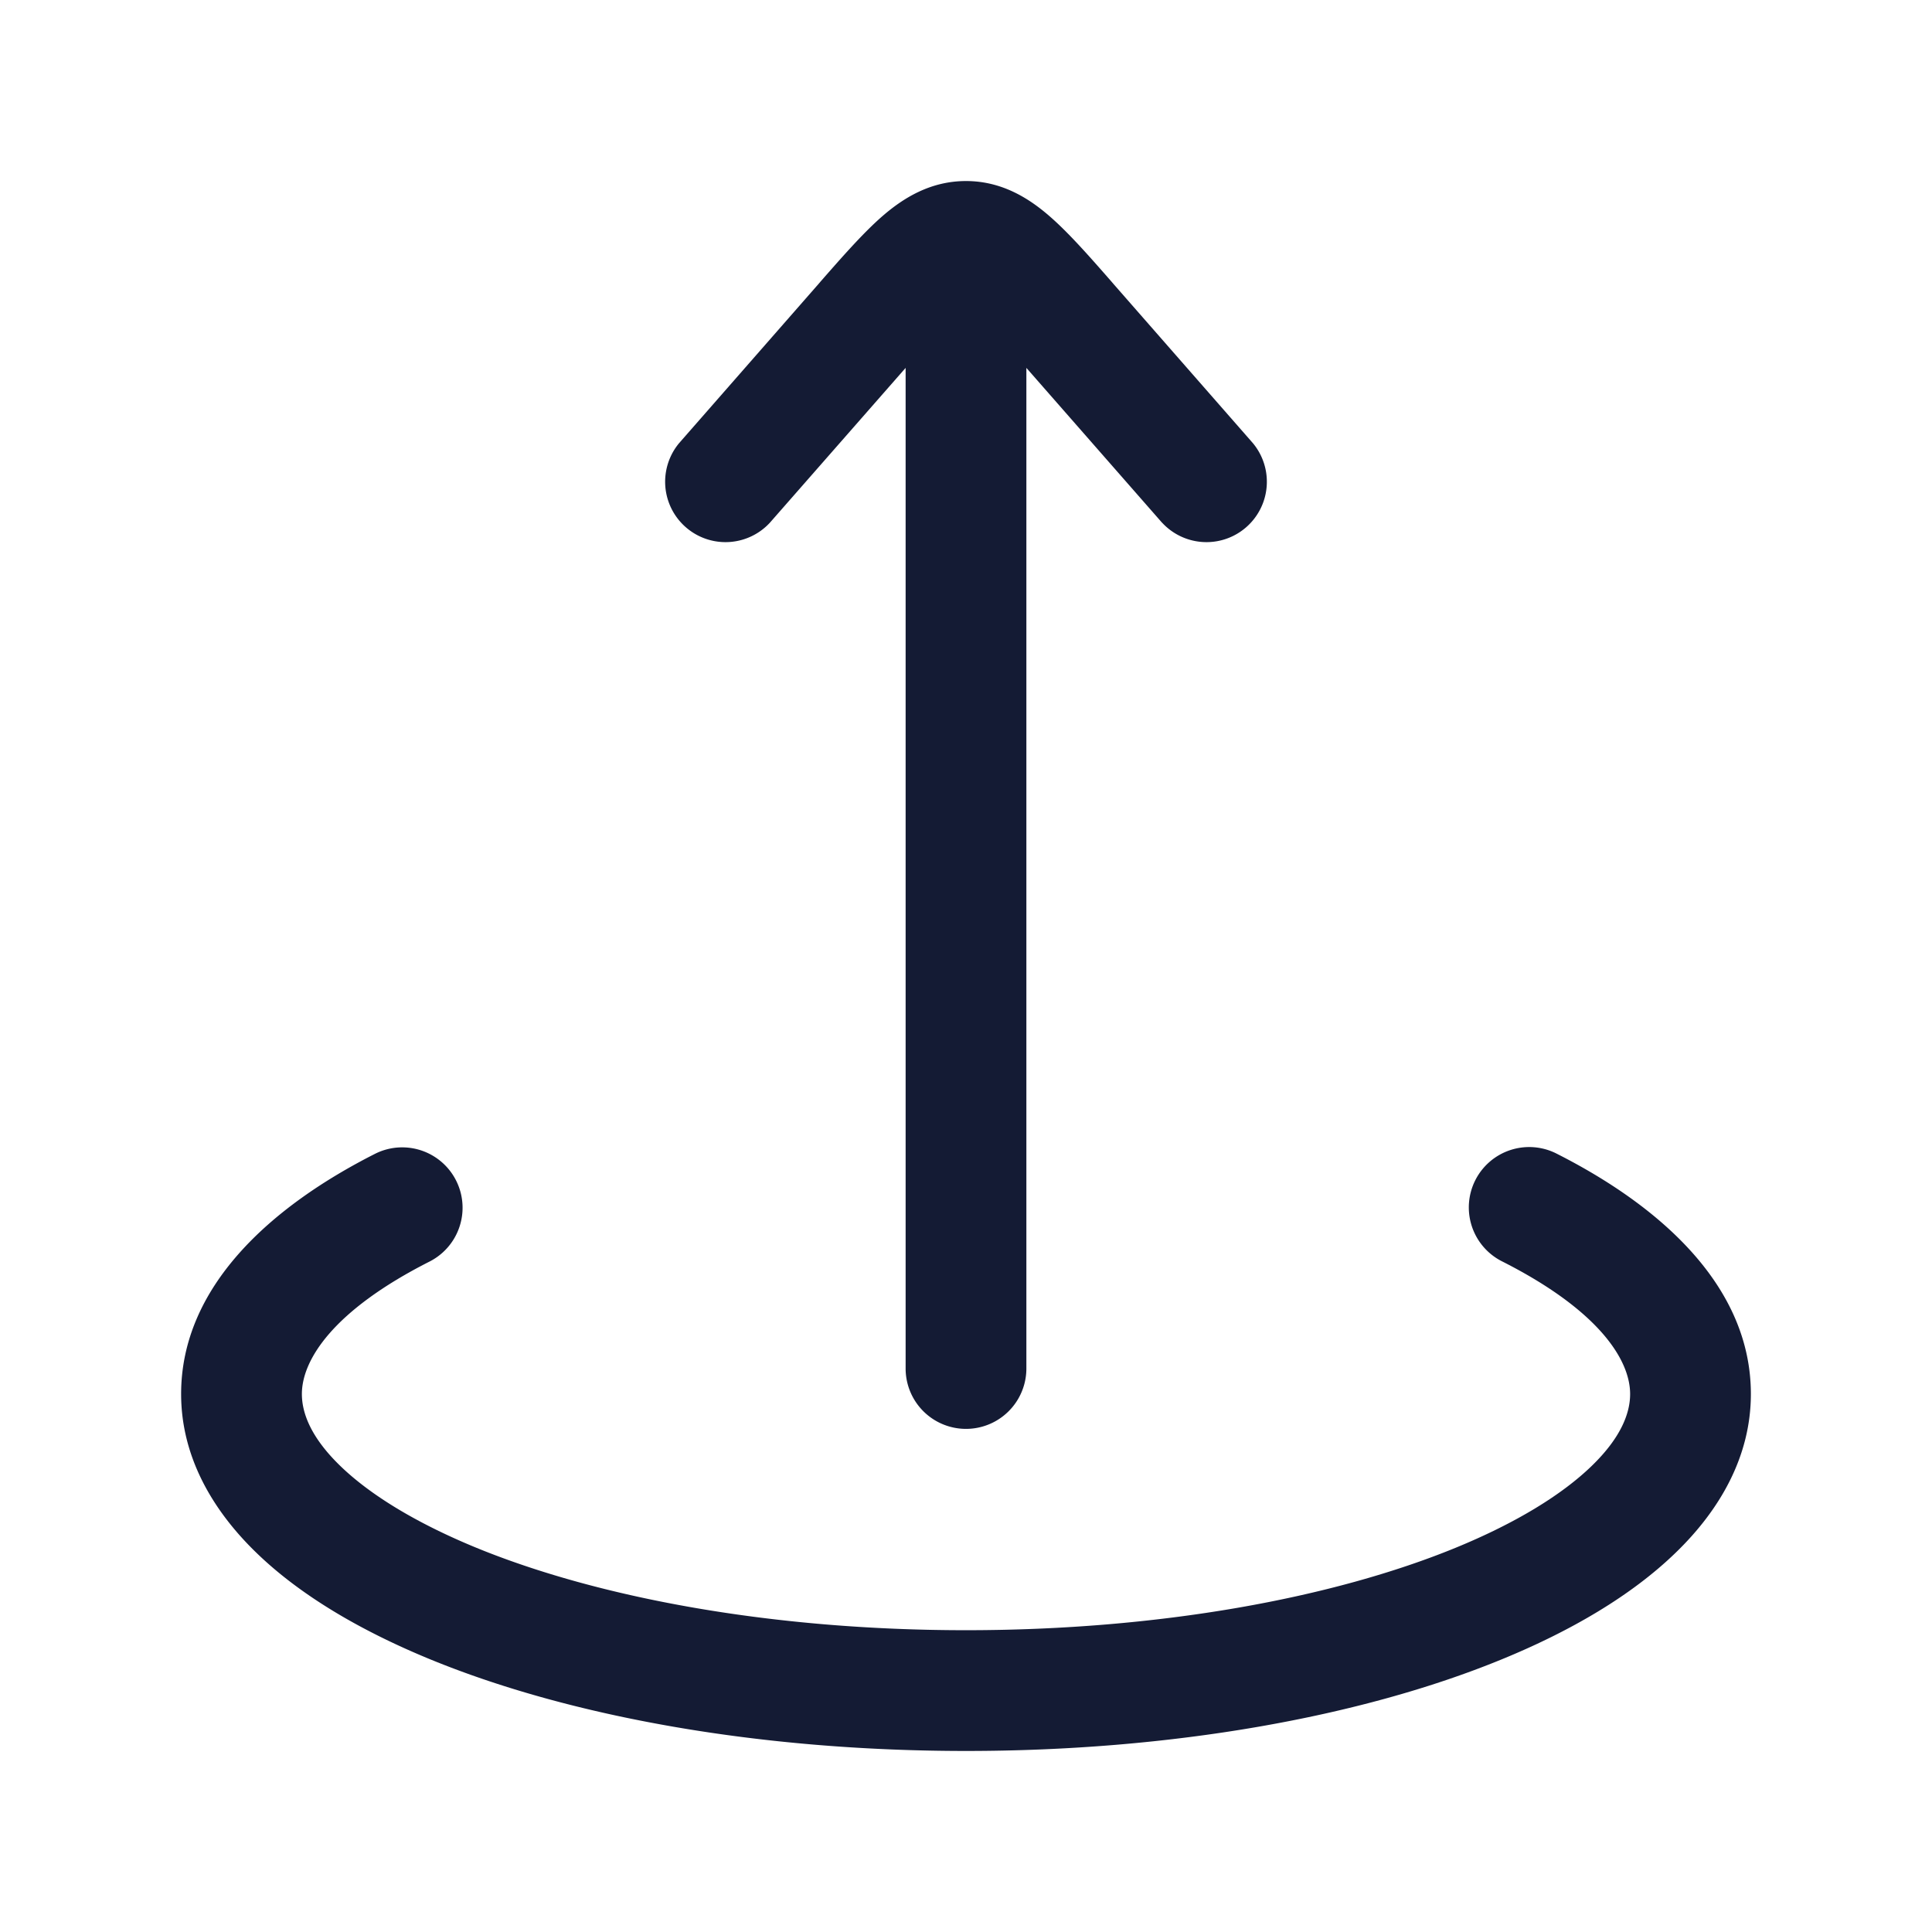 <svg xmlns="http://www.w3.org/2000/svg" width="24" height="24" fill="none"><path fill="#141B34" fill-rule="evenodd" d="M14.436 6.494 12.75 4.57V17a.75.75 0 0 1-1.5 0V4.57L9.564 6.493a.75.75 0 0 1-1.128-.988l1.727-1.972.03-.035c.274-.313.528-.602.763-.808.256-.223.595-.441 1.044-.441s.788.218 1.044.442c.235.205.489.494.763.807l.03.035 1.727 1.972a.75.75 0 0 1-1.128.988M5.339 15.67a.75.75 0 0 0-.678-1.338c-1.3.658-2.411 1.653-2.411 2.985 0 .775.387 1.442.936 1.973.546.529 1.298.97 2.166 1.326 1.739.712 4.09 1.135 6.648 1.135s4.909-.423 6.648-1.135c.868-.355 1.62-.797 2.166-1.326.55-.531.936-1.198.936-1.973 0-1.332-1.111-2.327-2.411-2.985a.75.75 0 1 0-.678 1.338c1.202.608 1.589 1.224 1.589 1.647 0 .242-.117.545-.479.895-.364.352-.93.704-1.691 1.016-1.518.621-3.667 1.023-6.08 1.023-2.412 0-4.562-.402-6.08-1.023-.76-.312-1.327-.664-1.691-1.016-.362-.35-.479-.653-.479-.895 0-.423.387-1.039 1.589-1.647" clip-rule="evenodd"/></svg>